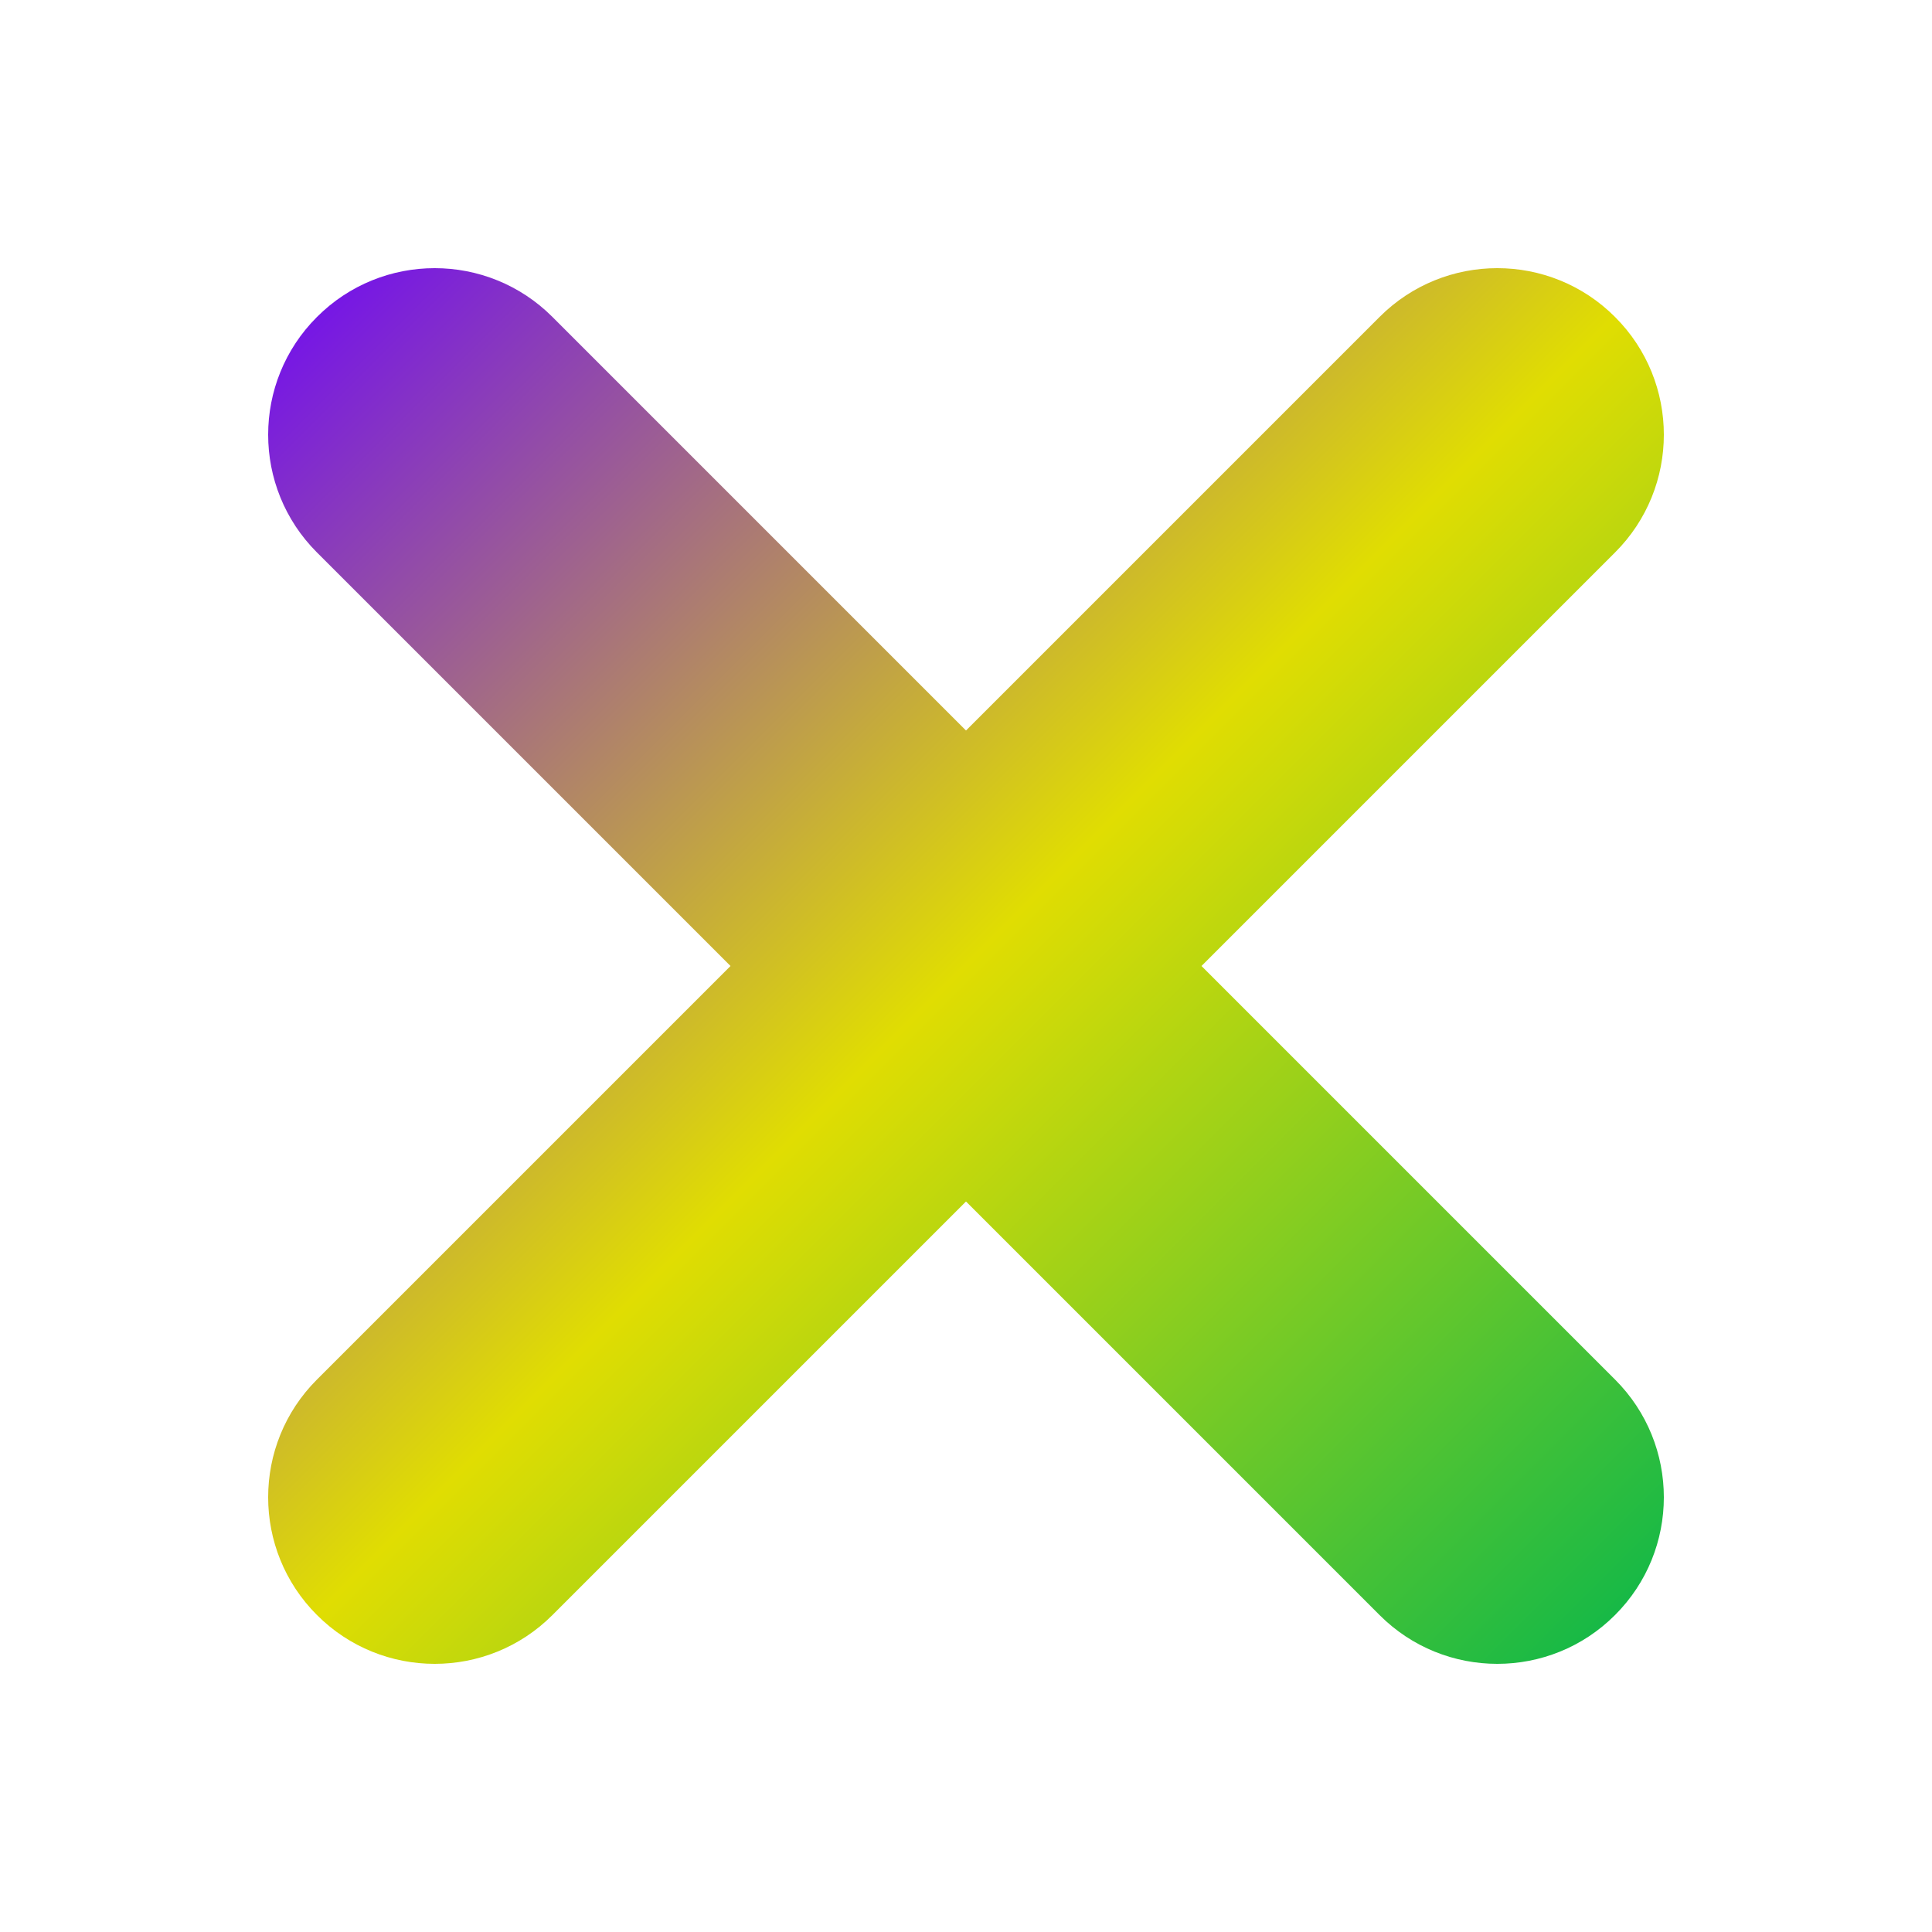 <svg xmlns="http://www.w3.org/2000/svg" xmlns:xlink="http://www.w3.org/1999/xlink" width="64" height="64" viewBox="0 0 64 64" version="1.1"><defs><linearGradient id="linear0" x1="0%" x2="100%" y1="0%" y2="100%"><stop offset="0%" style="stop-color:#6a00ff; stop-opacity:1"/><stop offset="50%" style="stop-color:#e0dd02; stop-opacity:1"/><stop offset="100%" style="stop-color:#00b54e; stop-opacity:1"/></linearGradient></defs><g id="surface1"><use xlink:href="#surface16"/><use xlink:href="#surface31"/><use xlink:href="#surface46"/><use xlink:href="#surface61"/><path style=" stroke:none;fill-rule:evenodd;fill:url(#linear0);" d="M 53.5 10.5 C 55.656 12.652 55.656 16.148 53.5 18.301 L 18.301 53.5 C 16.148 55.656 12.652 55.656 10.5 53.5 C 8.344 51.348 8.344 47.852 10.5 45.699 L 45.699 10.5 C 47.852 8.344 51.348 8.344 53.5 10.5 Z M 53.5 10.5 "/><path style=" stroke:none;fill-rule:evenodd;fill:url(#linear0);" d="M 10.5 10.5 C 12.652 8.344 16.148 8.344 18.301 10.5 L 53.5 45.699 C 55.656 47.852 55.656 51.348 53.5 53.5 C 51.348 55.656 47.852 55.656 45.699 53.5 L 10.5 18.301 C 8.344 16.148 8.344 12.652 10.5 10.5 Z M 10.5 10.5 "/></g></svg>

